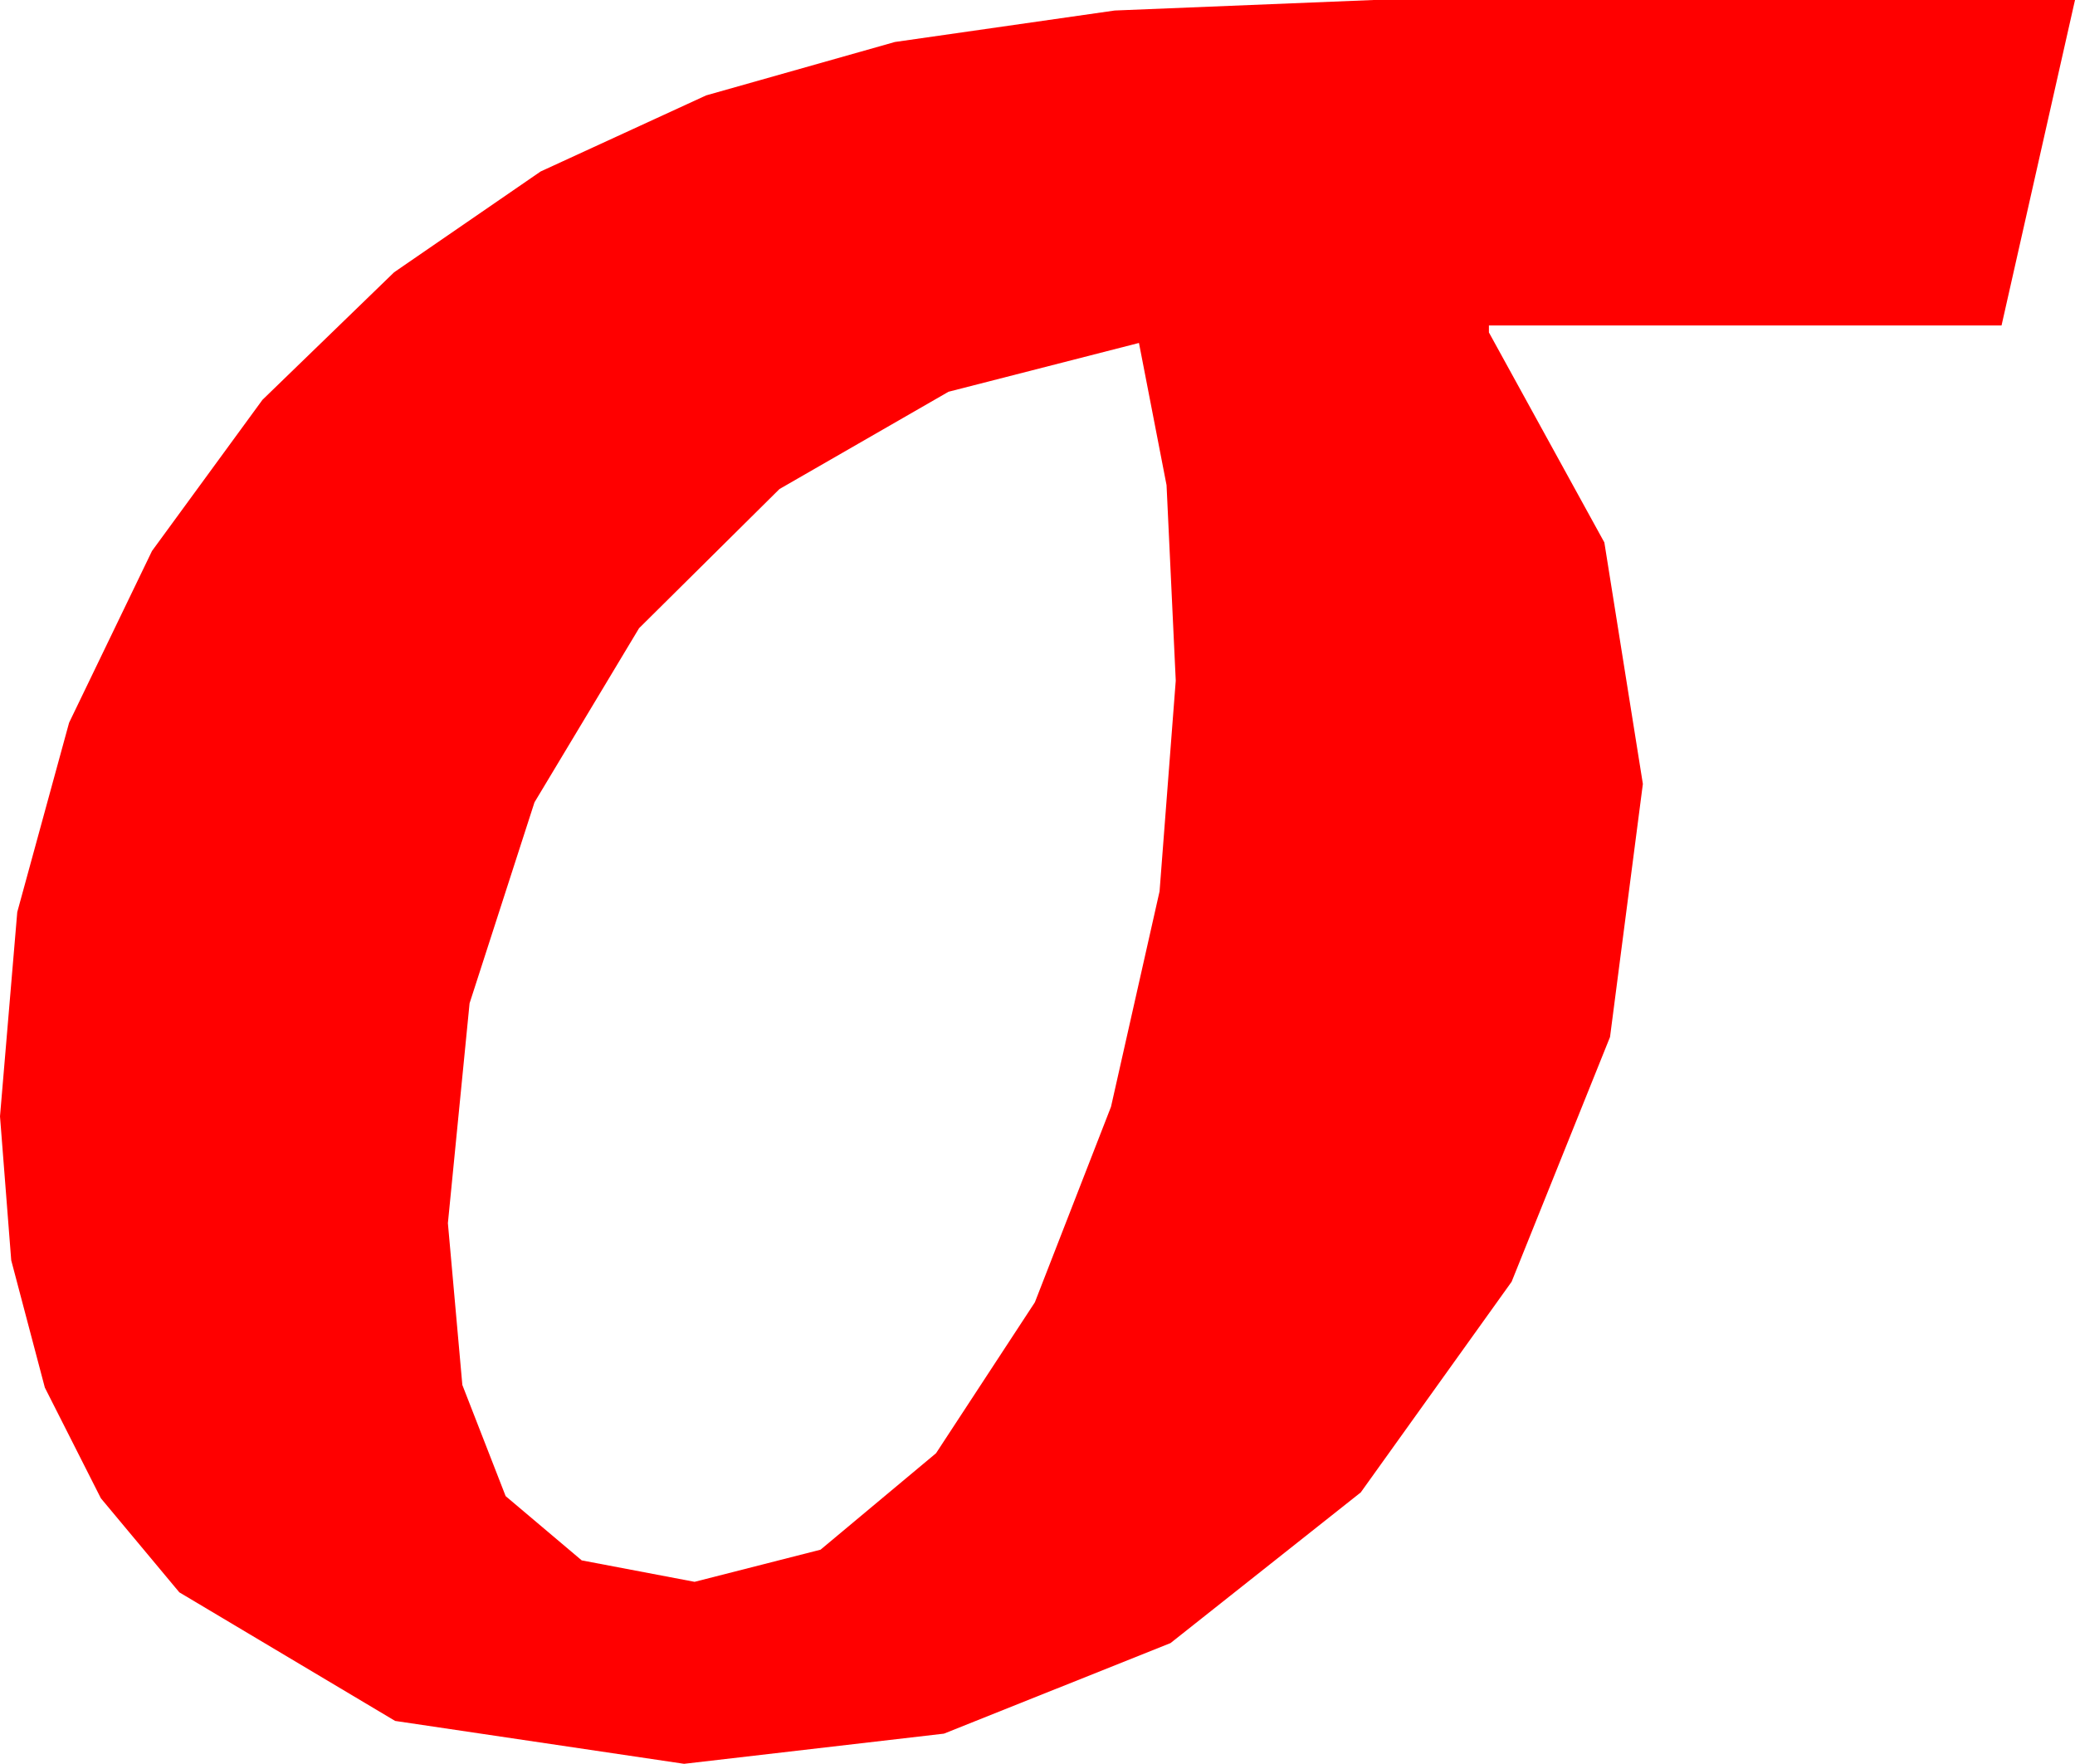 <?xml version="1.0" encoding="utf-8"?>
<!DOCTYPE svg PUBLIC "-//W3C//DTD SVG 1.1//EN" "http://www.w3.org/Graphics/SVG/1.1/DTD/svg11.dtd">
<svg width="34.746" height="29.531" xmlns="http://www.w3.org/2000/svg" xmlns:xlink="http://www.w3.org/1999/xlink" xmlns:xml="http://www.w3.org/XML/1998/namespace" version="1.1">
  <g>
    <g>
      <path style="fill:#FF0000;fill-opacity:1" d="M19.072,5.742L15.883,6.559 13.052,8.188 10.701,10.518 8.95,13.433 7.863,16.798 7.5,20.479 7.742,23.188 8.467,25.049 9.741,26.125 11.631,26.484 13.74,25.946 15.674,24.331 17.329,21.804 18.604,18.53 19.417,14.923 19.688,11.396 19.534,8.123 19.072,5.742z M22.998,0L34.746,0 33.516,5.449 24.932,5.449 24.932,5.566 26.865,9.082 27.51,13.125 26.96,17.362 25.312,21.46 22.786,24.987 19.6,27.51 15.806,29.026 11.455,29.531 6.617,28.813 3.003,26.66 1.689,25.085 0.751,23.232 0.188,21.101 0,18.691 0.289,15.271 1.157,12.1 2.545,9.225 4.395,6.694 6.599,4.559 9.053,2.871 11.825,1.597 14.985,0.703 18.666,0.176 22.998,0z" />
    </g>
  </g>
</svg>
